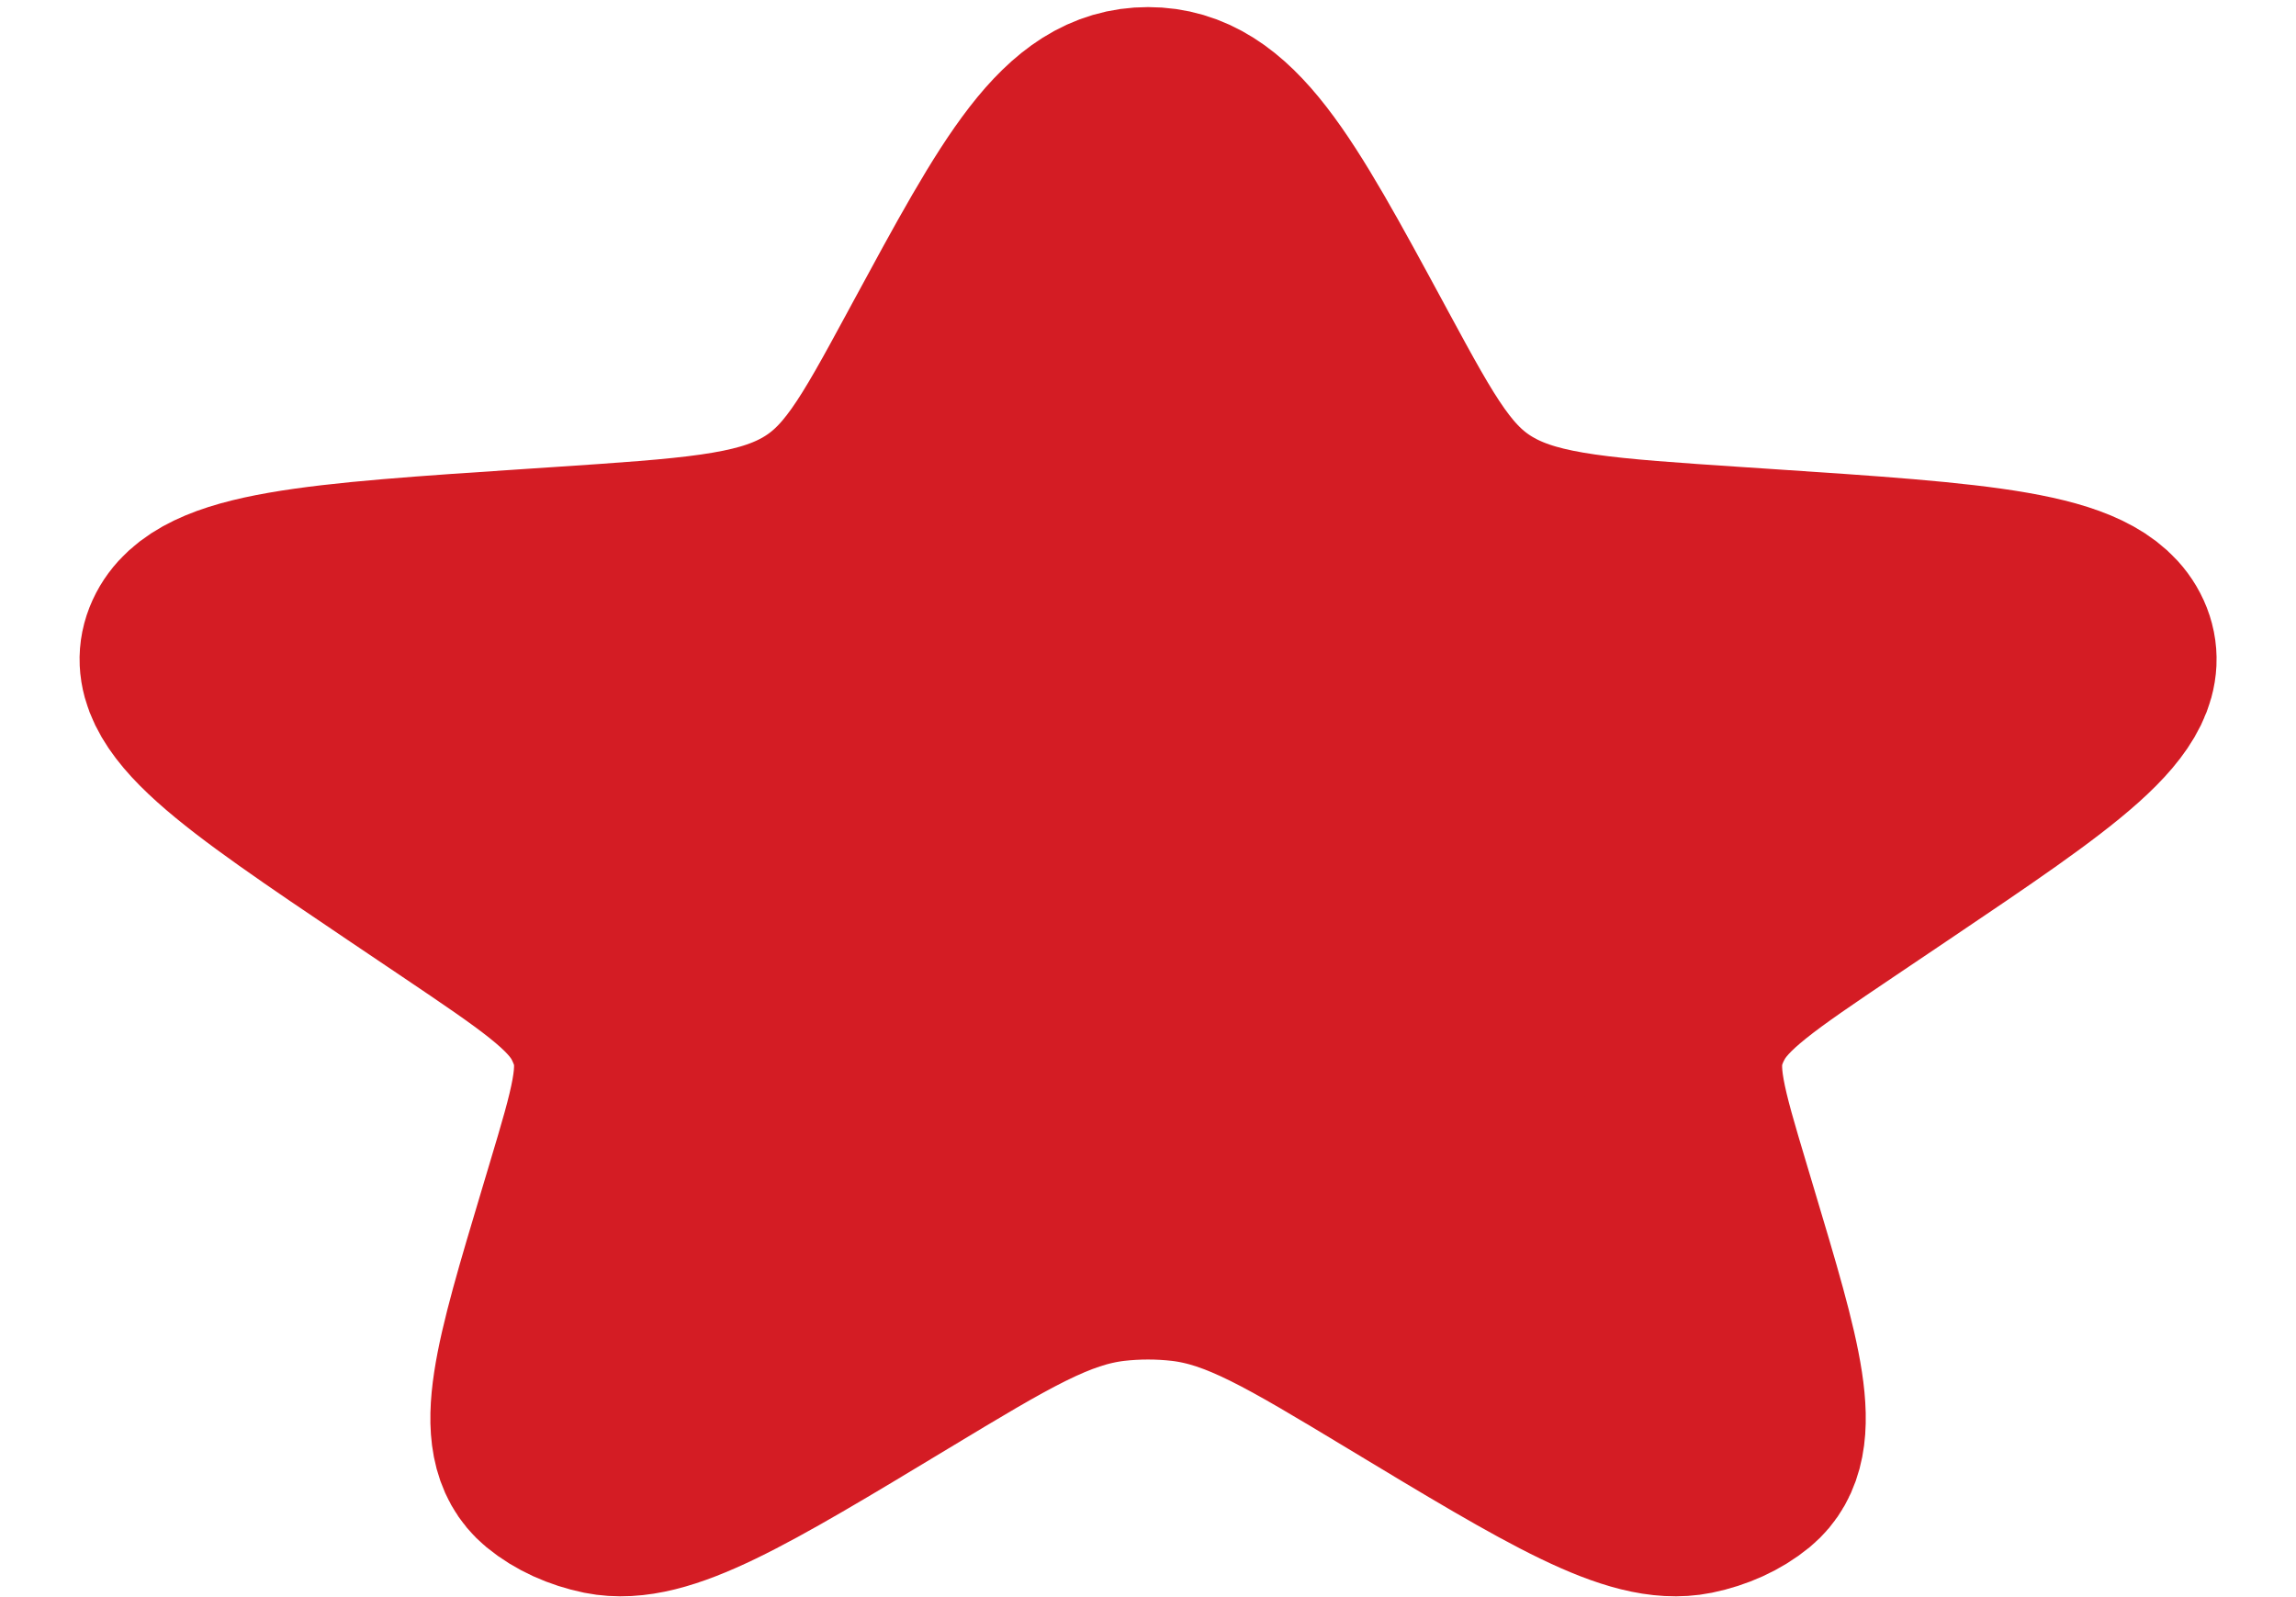 <svg width="23" height="16" viewBox="0 0 23 16" fill="none" xmlns="http://www.w3.org/2000/svg">
<path d="M9.412 3.523C10.297 1.888 10.74 1.071 11.501 1.071C12.261 1.071 12.704 1.888 13.589 3.523L13.63 3.599C14.13 4.522 14.38 4.983 14.889 5.264C15.399 5.545 16.068 5.589 17.405 5.678L17.647 5.694C19.836 5.839 20.931 5.912 21.165 6.427C21.399 6.943 20.586 7.491 18.96 8.587L18.418 8.952C17.595 9.507 17.183 9.784 16.992 10.148C16.956 10.215 16.926 10.285 16.903 10.355C16.777 10.734 16.897 11.137 17.138 11.941L17.213 12.192C17.656 13.67 17.878 14.41 17.491 14.729C17.346 14.848 17.159 14.933 16.95 14.976C16.392 15.088 15.599 14.61 14.014 13.653C12.973 13.025 12.453 12.711 11.855 12.64C11.62 12.613 11.381 12.613 11.146 12.64C10.548 12.711 10.028 13.025 8.987 13.653C7.402 14.61 6.61 15.088 6.051 14.976C5.843 14.933 5.655 14.848 5.51 14.729C5.124 14.41 5.345 13.67 5.788 12.192L5.863 11.941C6.104 11.137 6.225 10.734 6.099 10.355C6.075 10.285 6.045 10.215 6.01 10.148C5.818 9.784 5.406 9.507 4.583 8.952L4.041 8.587C2.415 7.491 1.602 6.943 1.837 6.427C2.071 5.912 3.165 5.839 5.354 5.694L5.596 5.678C6.934 5.589 7.602 5.545 8.112 5.264C8.621 4.983 8.871 4.522 9.371 3.599L9.412 3.523Z" fill="#D41C24" stroke="#D41C24" stroke-width="2"/>
</svg>
